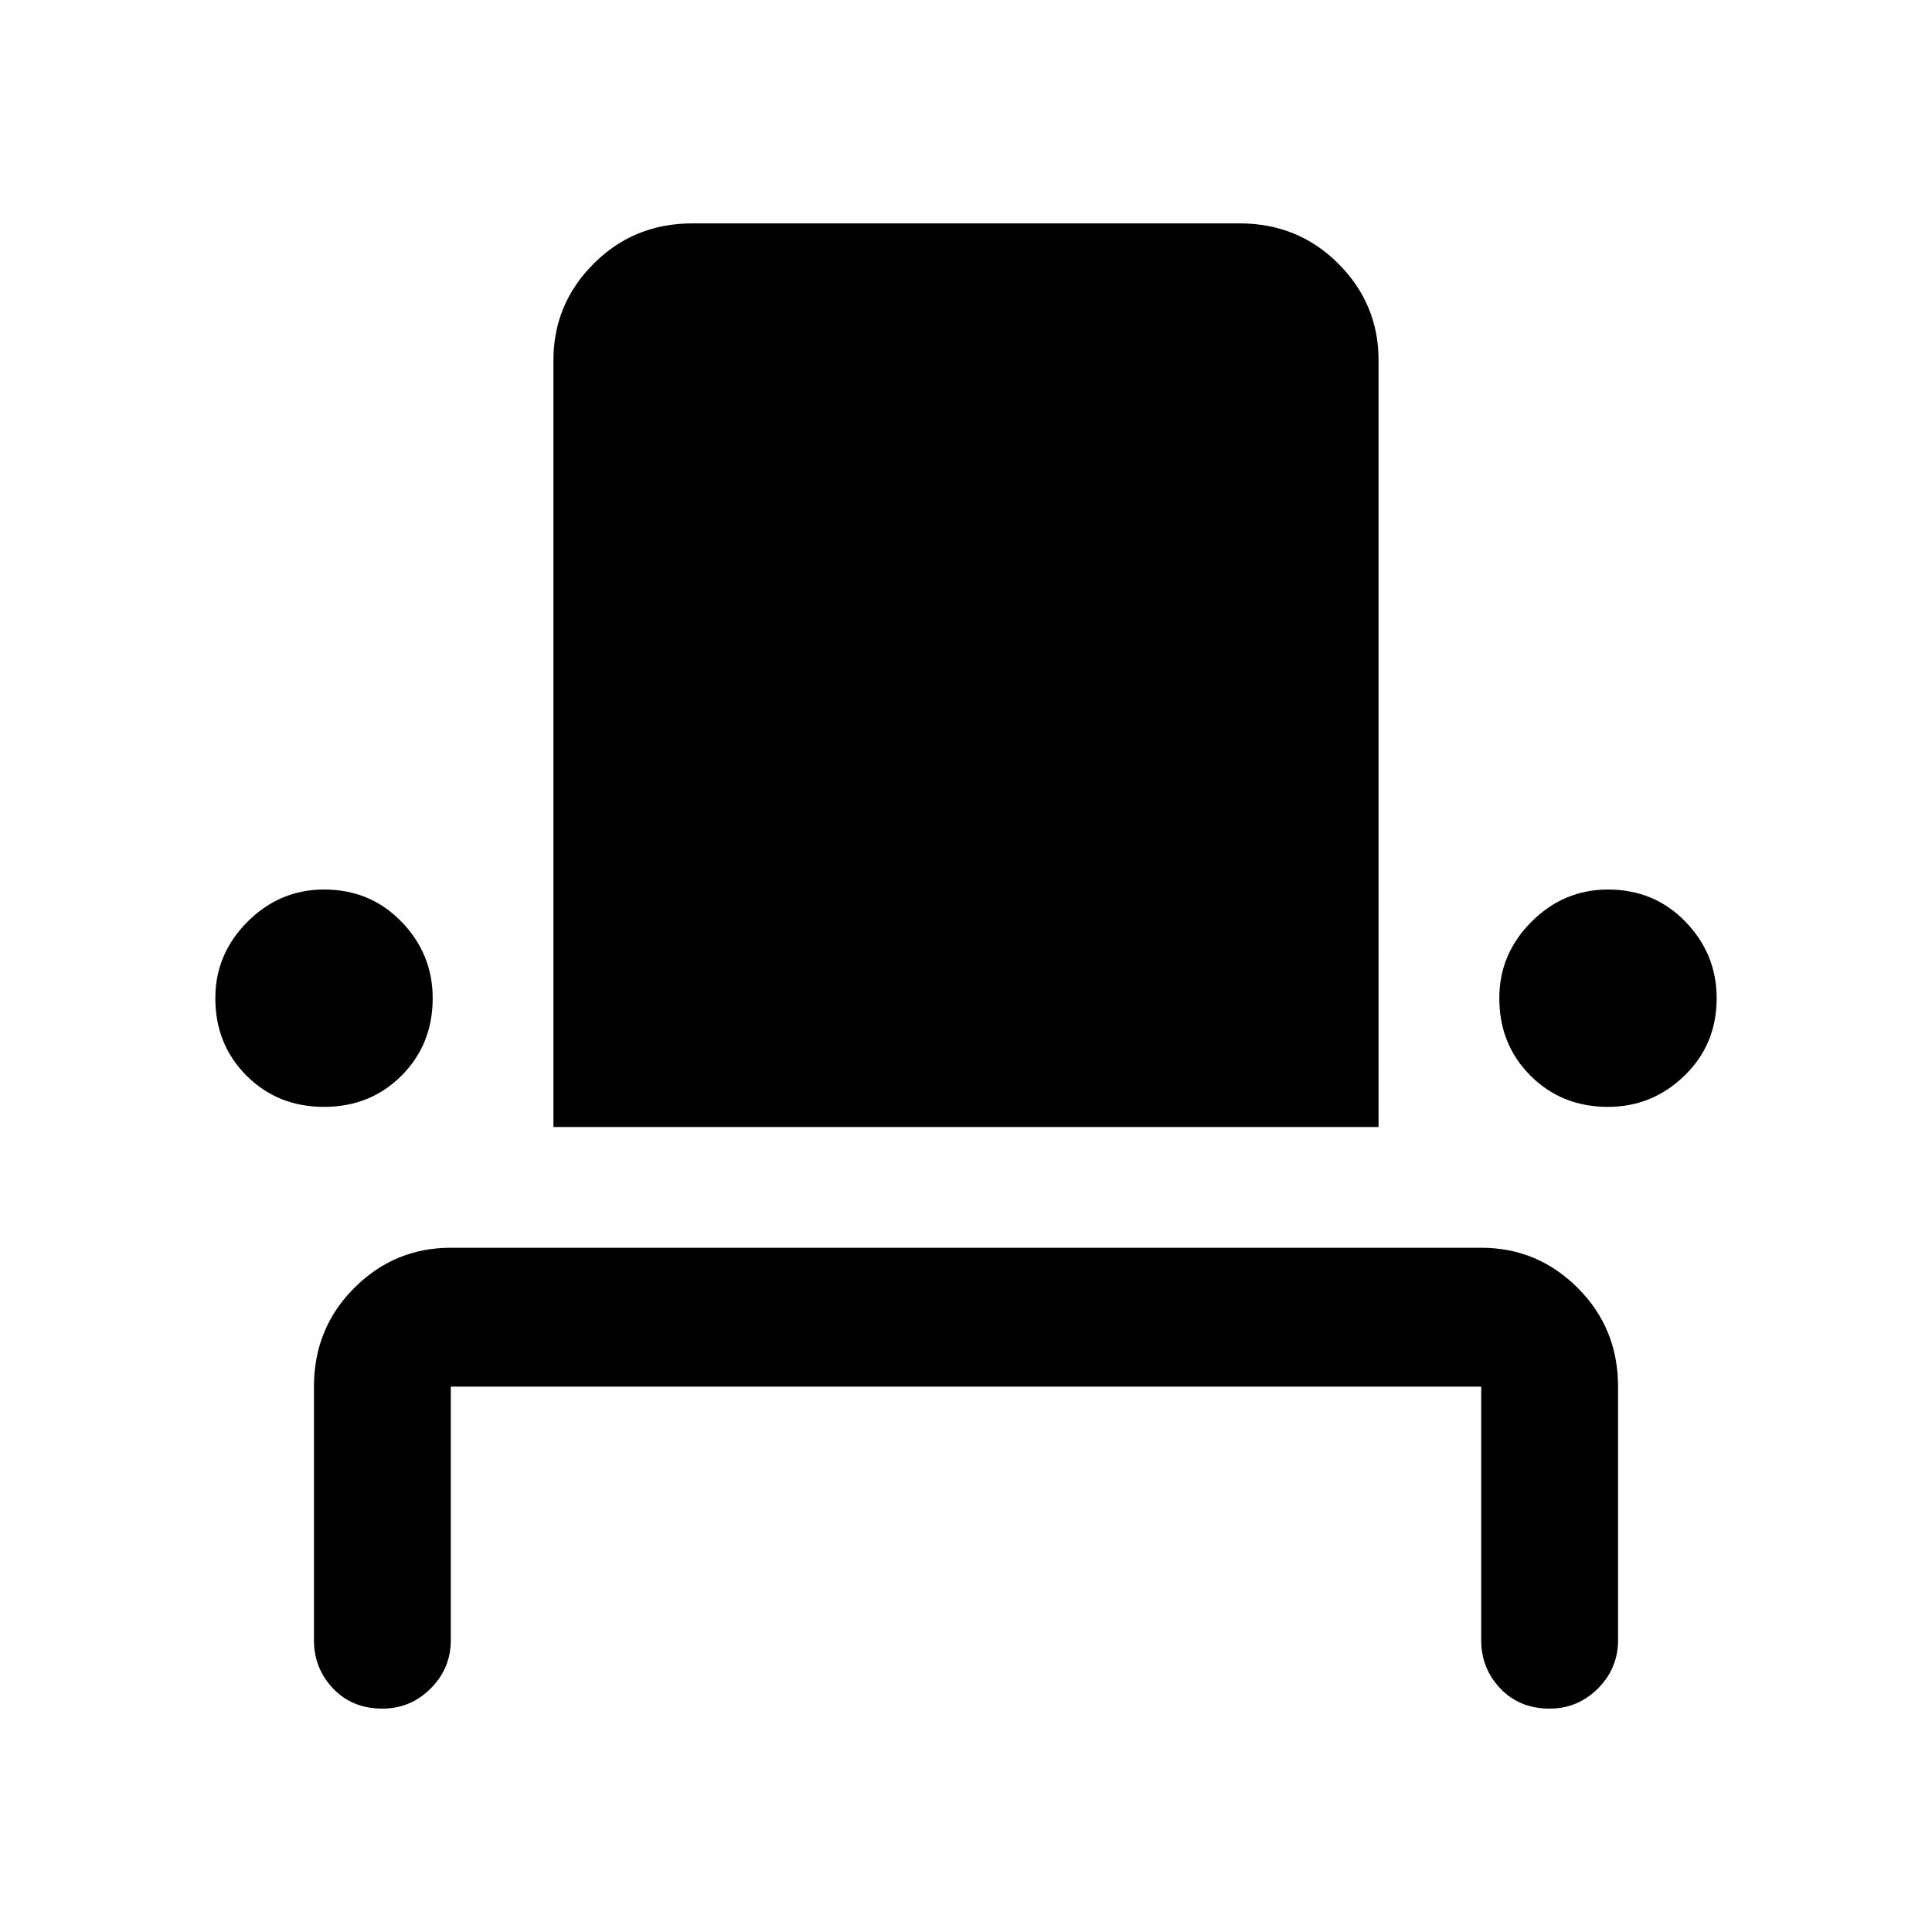<svg xmlns="http://www.w3.org/2000/svg" width="48" height="48" viewBox="0 0 48 48"><path d="M9.5 42.45q-.75 0-1.225-.5-.475-.5-.475-1.2v-6.3q0-1.45 1-2.45 1-1 2.4-1h25.6q1.4 0 2.4 1t1 2.45v6.3q0 .7-.5 1.2t-1.2.5q-.75 0-1.225-.5-.475-.5-.475-1.2v-6.3H11.2v6.3q0 .7-.5 1.2t-1.2.5ZM8.05 27.5q-1.15 0-1.925-.775-.775-.775-.775-1.925 0-1.1.8-1.9.8-.8 1.9-.8 1.15 0 1.925.8.775.8.775 1.9 0 1.15-.775 1.925-.775.775-1.925.775Zm5.7.5V8.95q0-1.4 1-2.4t2.45-1h13.6q1.45 0 2.45 1 1 1 1 2.4V28Zm26.2-.5q-1.15 0-1.925-.775-.775-.775-.775-1.925 0-1.1.8-1.9.8-.8 1.9-.8 1.15 0 1.925.8.775.8.775 1.9 0 1.15-.8 1.925-.8.775-1.9.775Z"/></svg>